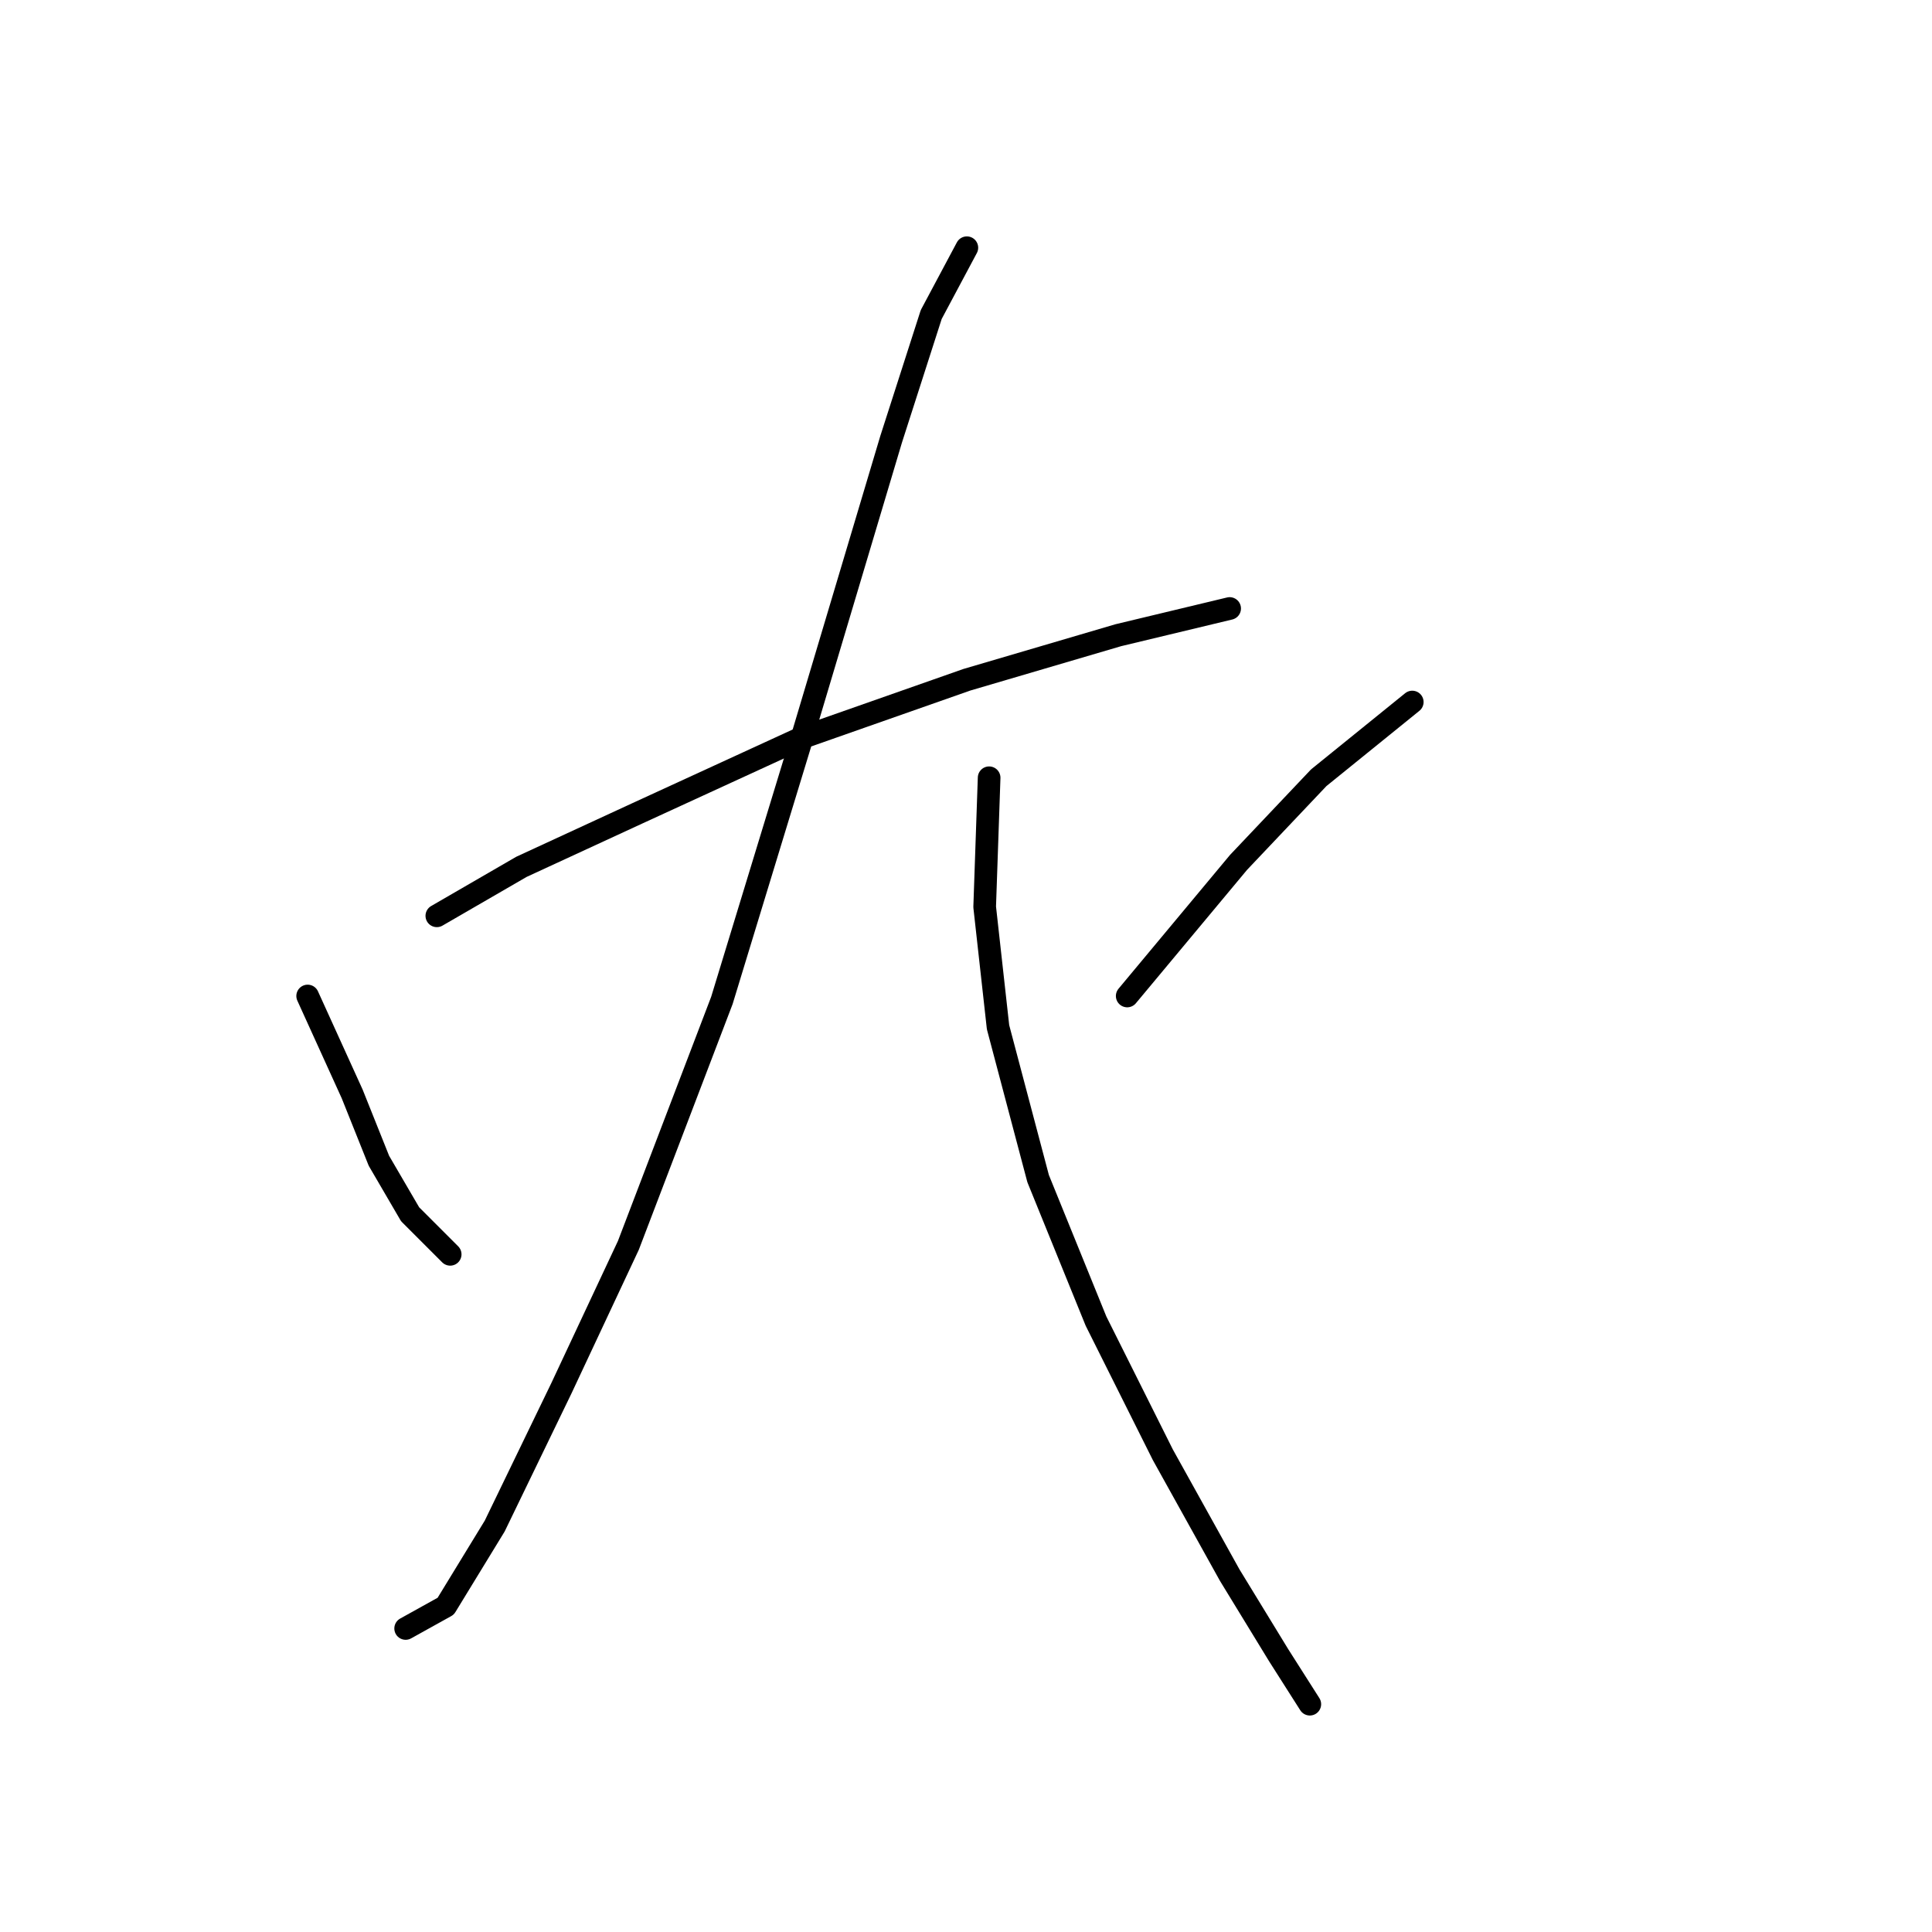 <?xml version="1.0" standalone="no"?>
    <svg width="256" height="256" xmlns="http://www.w3.org/2000/svg" version="1.1">
    <polyline stroke="black" stroke-width="3" stroke-linecap="round" fill="transparent" stroke-linejoin="round" points="57.882 121.351 69.095 114.859 84.44 107.777 106.277 97.744 128.114 90.071 148.18 84.169 162.935 80.628 162.935 80.628 " />
        <polyline stroke="black" stroke-width="3" stroke-linecap="round" fill="transparent" stroke-linejoin="round" points="128.114 32.823 123.392 41.676 118.081 58.201 106.277 97.744 95.654 132.565 83.26 165.025 74.407 183.911 65.554 202.206 59.062 212.83 53.75 215.781 53.75 215.781 " />
        <polyline stroke="black" stroke-width="3" stroke-linecap="round" fill="transparent" stroke-linejoin="round" points="40.766 131.974 46.668 144.959 50.209 153.811 54.341 160.894 59.652 166.205 59.652 166.205 " />
        <polyline stroke="black" stroke-width="3" stroke-linecap="round" fill="transparent" stroke-linejoin="round" points="131.065 103.055 130.474 120.171 132.245 136.106 137.557 156.172 145.229 175.058 154.082 192.763 162.935 208.698 169.427 219.322 173.558 225.814 173.558 225.814 " />
        <polyline stroke="black" stroke-width="3" stroke-linecap="round" fill="transparent" stroke-linejoin="round" points="187.132 93.022 174.738 103.055 164.115 114.269 149.36 131.974 149.36 131.974 " />
        </svg>